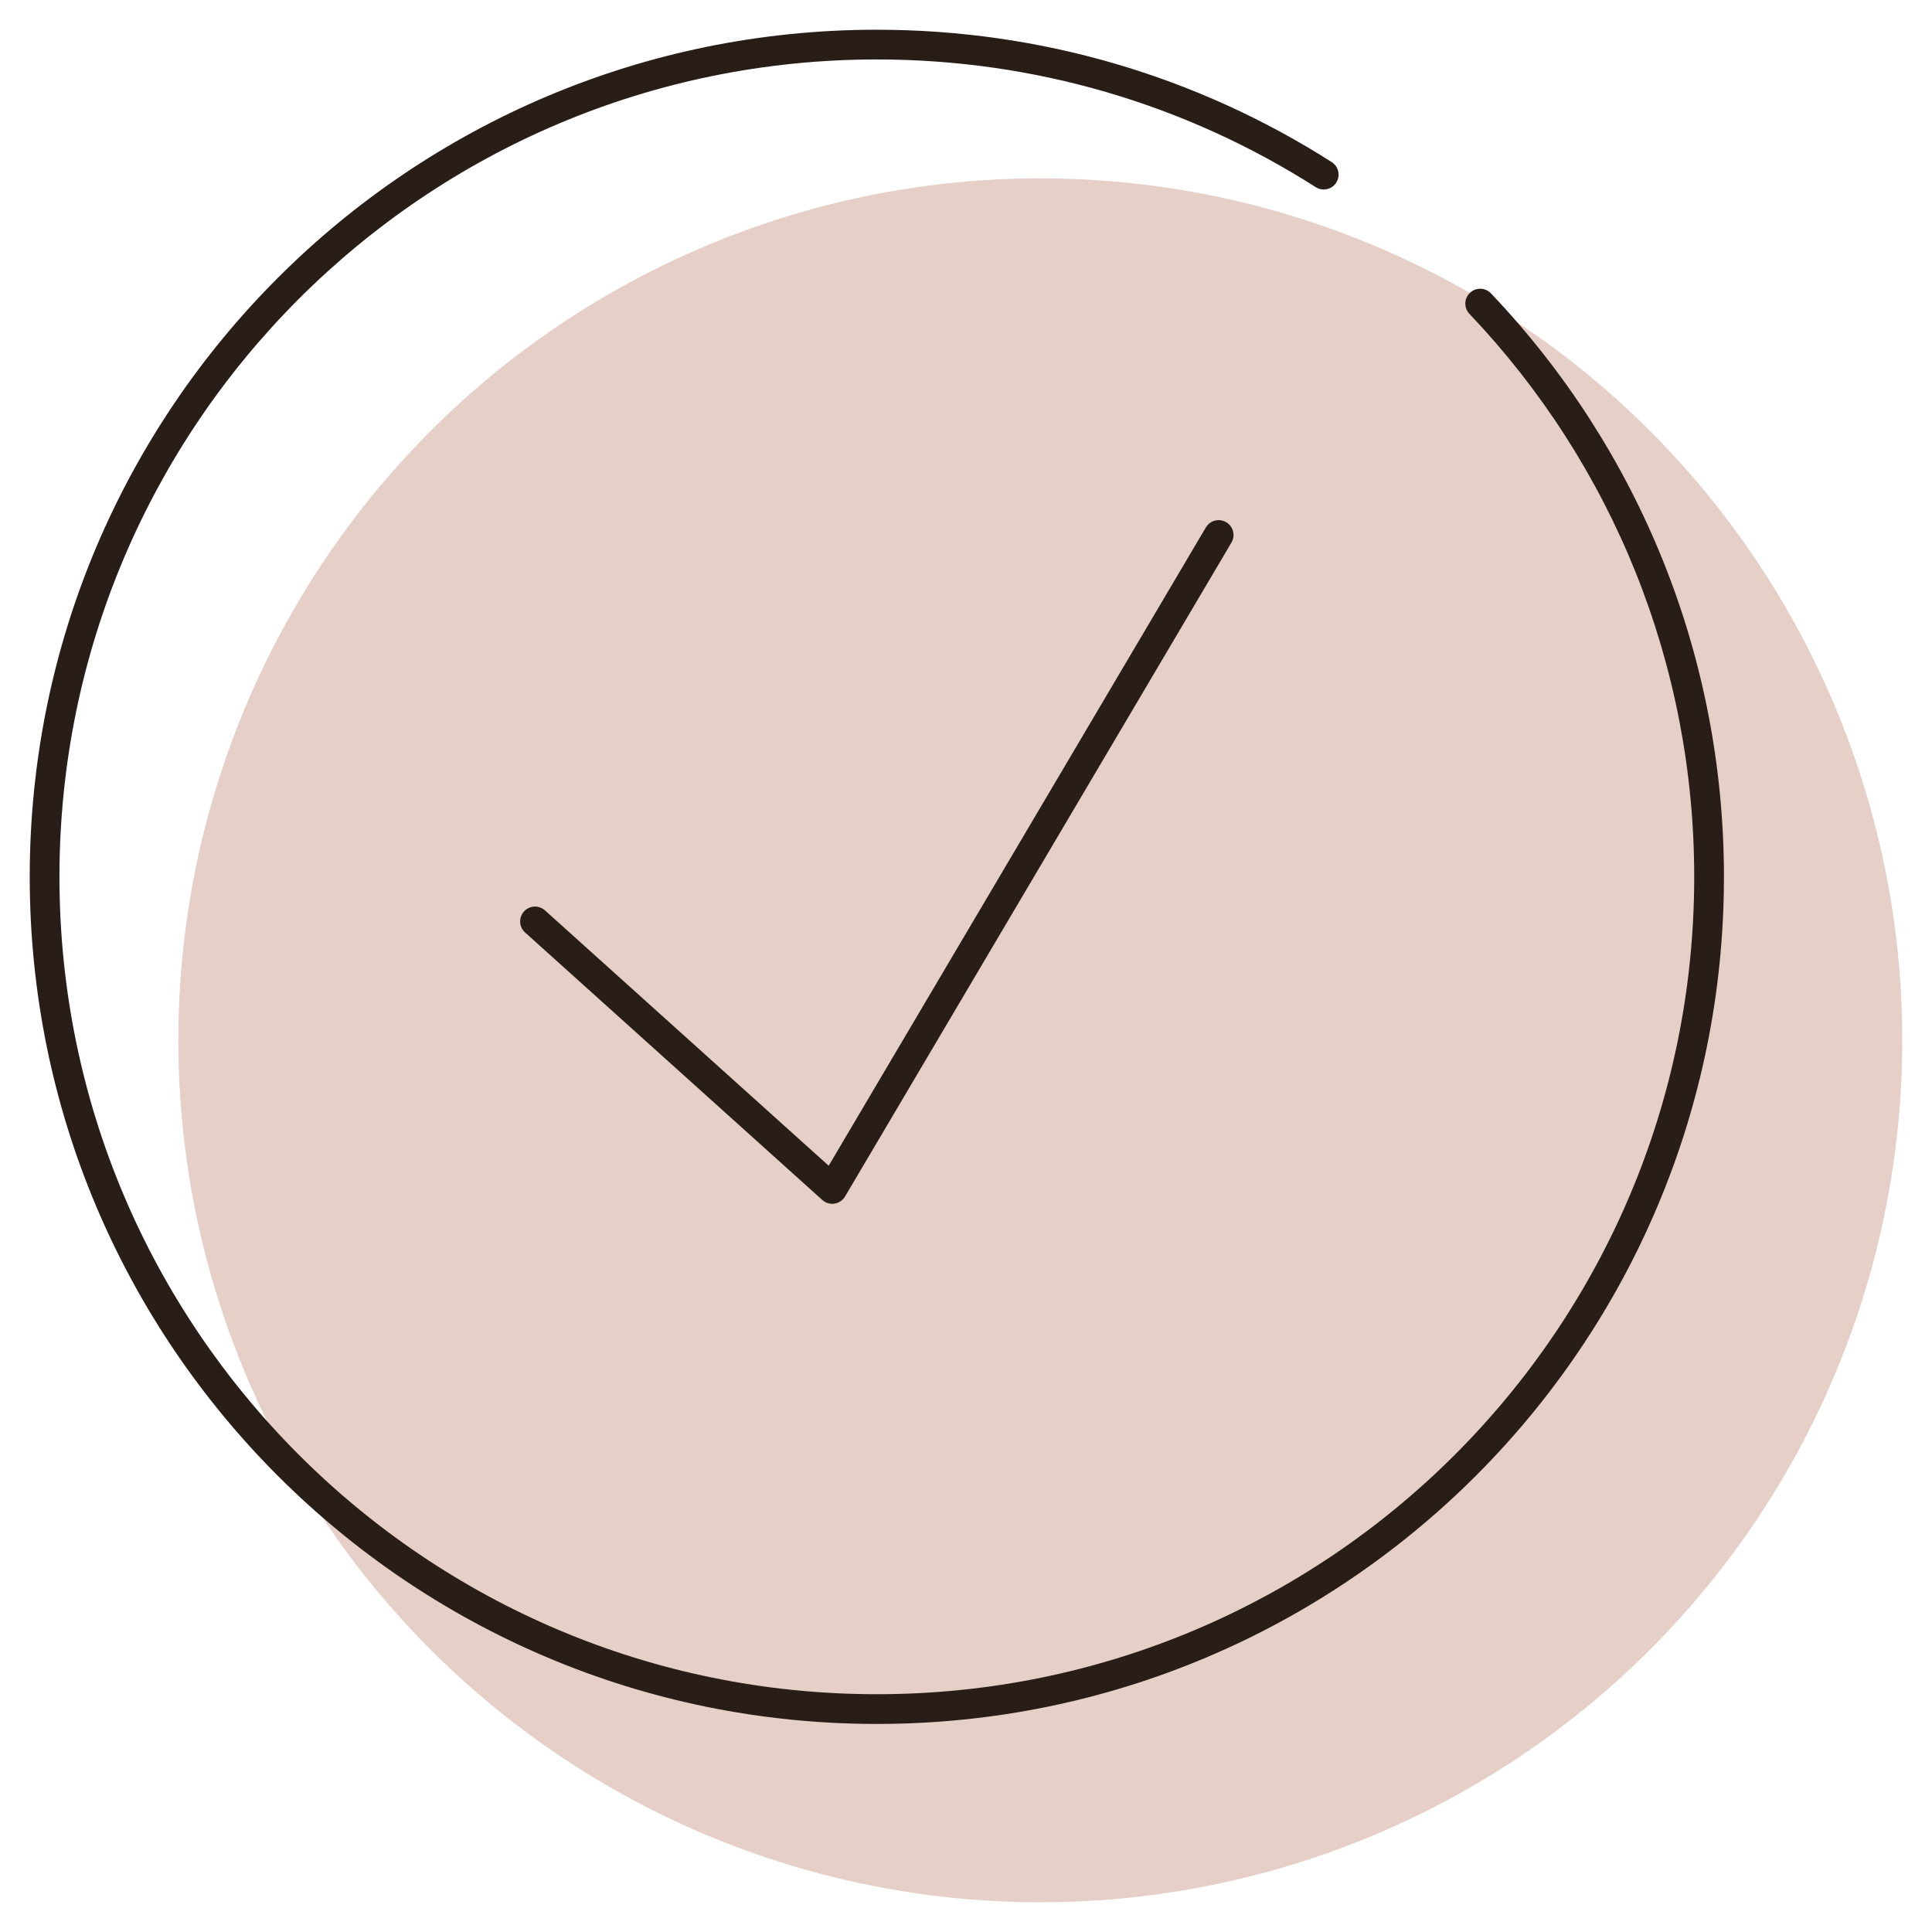 <svg width="179" height="179" viewBox="0 0 179 179" fill="none" xmlns="http://www.w3.org/2000/svg">
<circle cx="96.385" cy="96.385" r="79.862" fill="#E5CFC7"/>
<path d="M123.384 15.018C110.891 7.051 96.381 2.754 81.239 2.754C37.893 2.754 2.754 37.893 2.754 81.239C2.754 124.584 37.893 159.723 81.239 159.723C124.584 159.723 159.723 124.584 159.723 81.239C159.723 60.842 151.908 41.669 138.138 27.18C137.614 26.629 136.742 26.606 136.191 27.13C135.64 27.654 135.618 28.526 136.142 29.077C149.43 43.059 156.969 61.555 156.969 81.239C156.969 123.063 123.063 156.969 81.239 156.969C39.414 156.969 5.508 123.063 5.508 81.239C5.508 39.414 39.414 5.508 81.239 5.508C95.852 5.508 109.849 9.653 121.903 17.34C122.544 17.749 123.395 17.561 123.804 16.919C124.213 16.278 124.025 15.427 123.384 15.018Z" fill="#291D18"/>
<path fill-rule="evenodd" clip-rule="evenodd" d="M77.282 111.52C77.624 111.476 77.946 111.305 78.173 111.026C78.226 110.962 78.272 110.894 78.312 110.823L114.093 50.27C114.48 49.615 114.263 48.771 113.608 48.384C112.953 47.997 112.109 48.214 111.722 48.869L76.778 108.005L50.49 84.346C49.925 83.837 49.055 83.883 48.546 84.448C48.037 85.014 48.083 85.884 48.648 86.393L76.161 111.155C76.213 111.203 76.268 111.248 76.328 111.289C76.439 111.366 76.558 111.424 76.681 111.464C76.879 111.528 77.084 111.546 77.282 111.52Z" fill="#291D18"/>
</svg>
